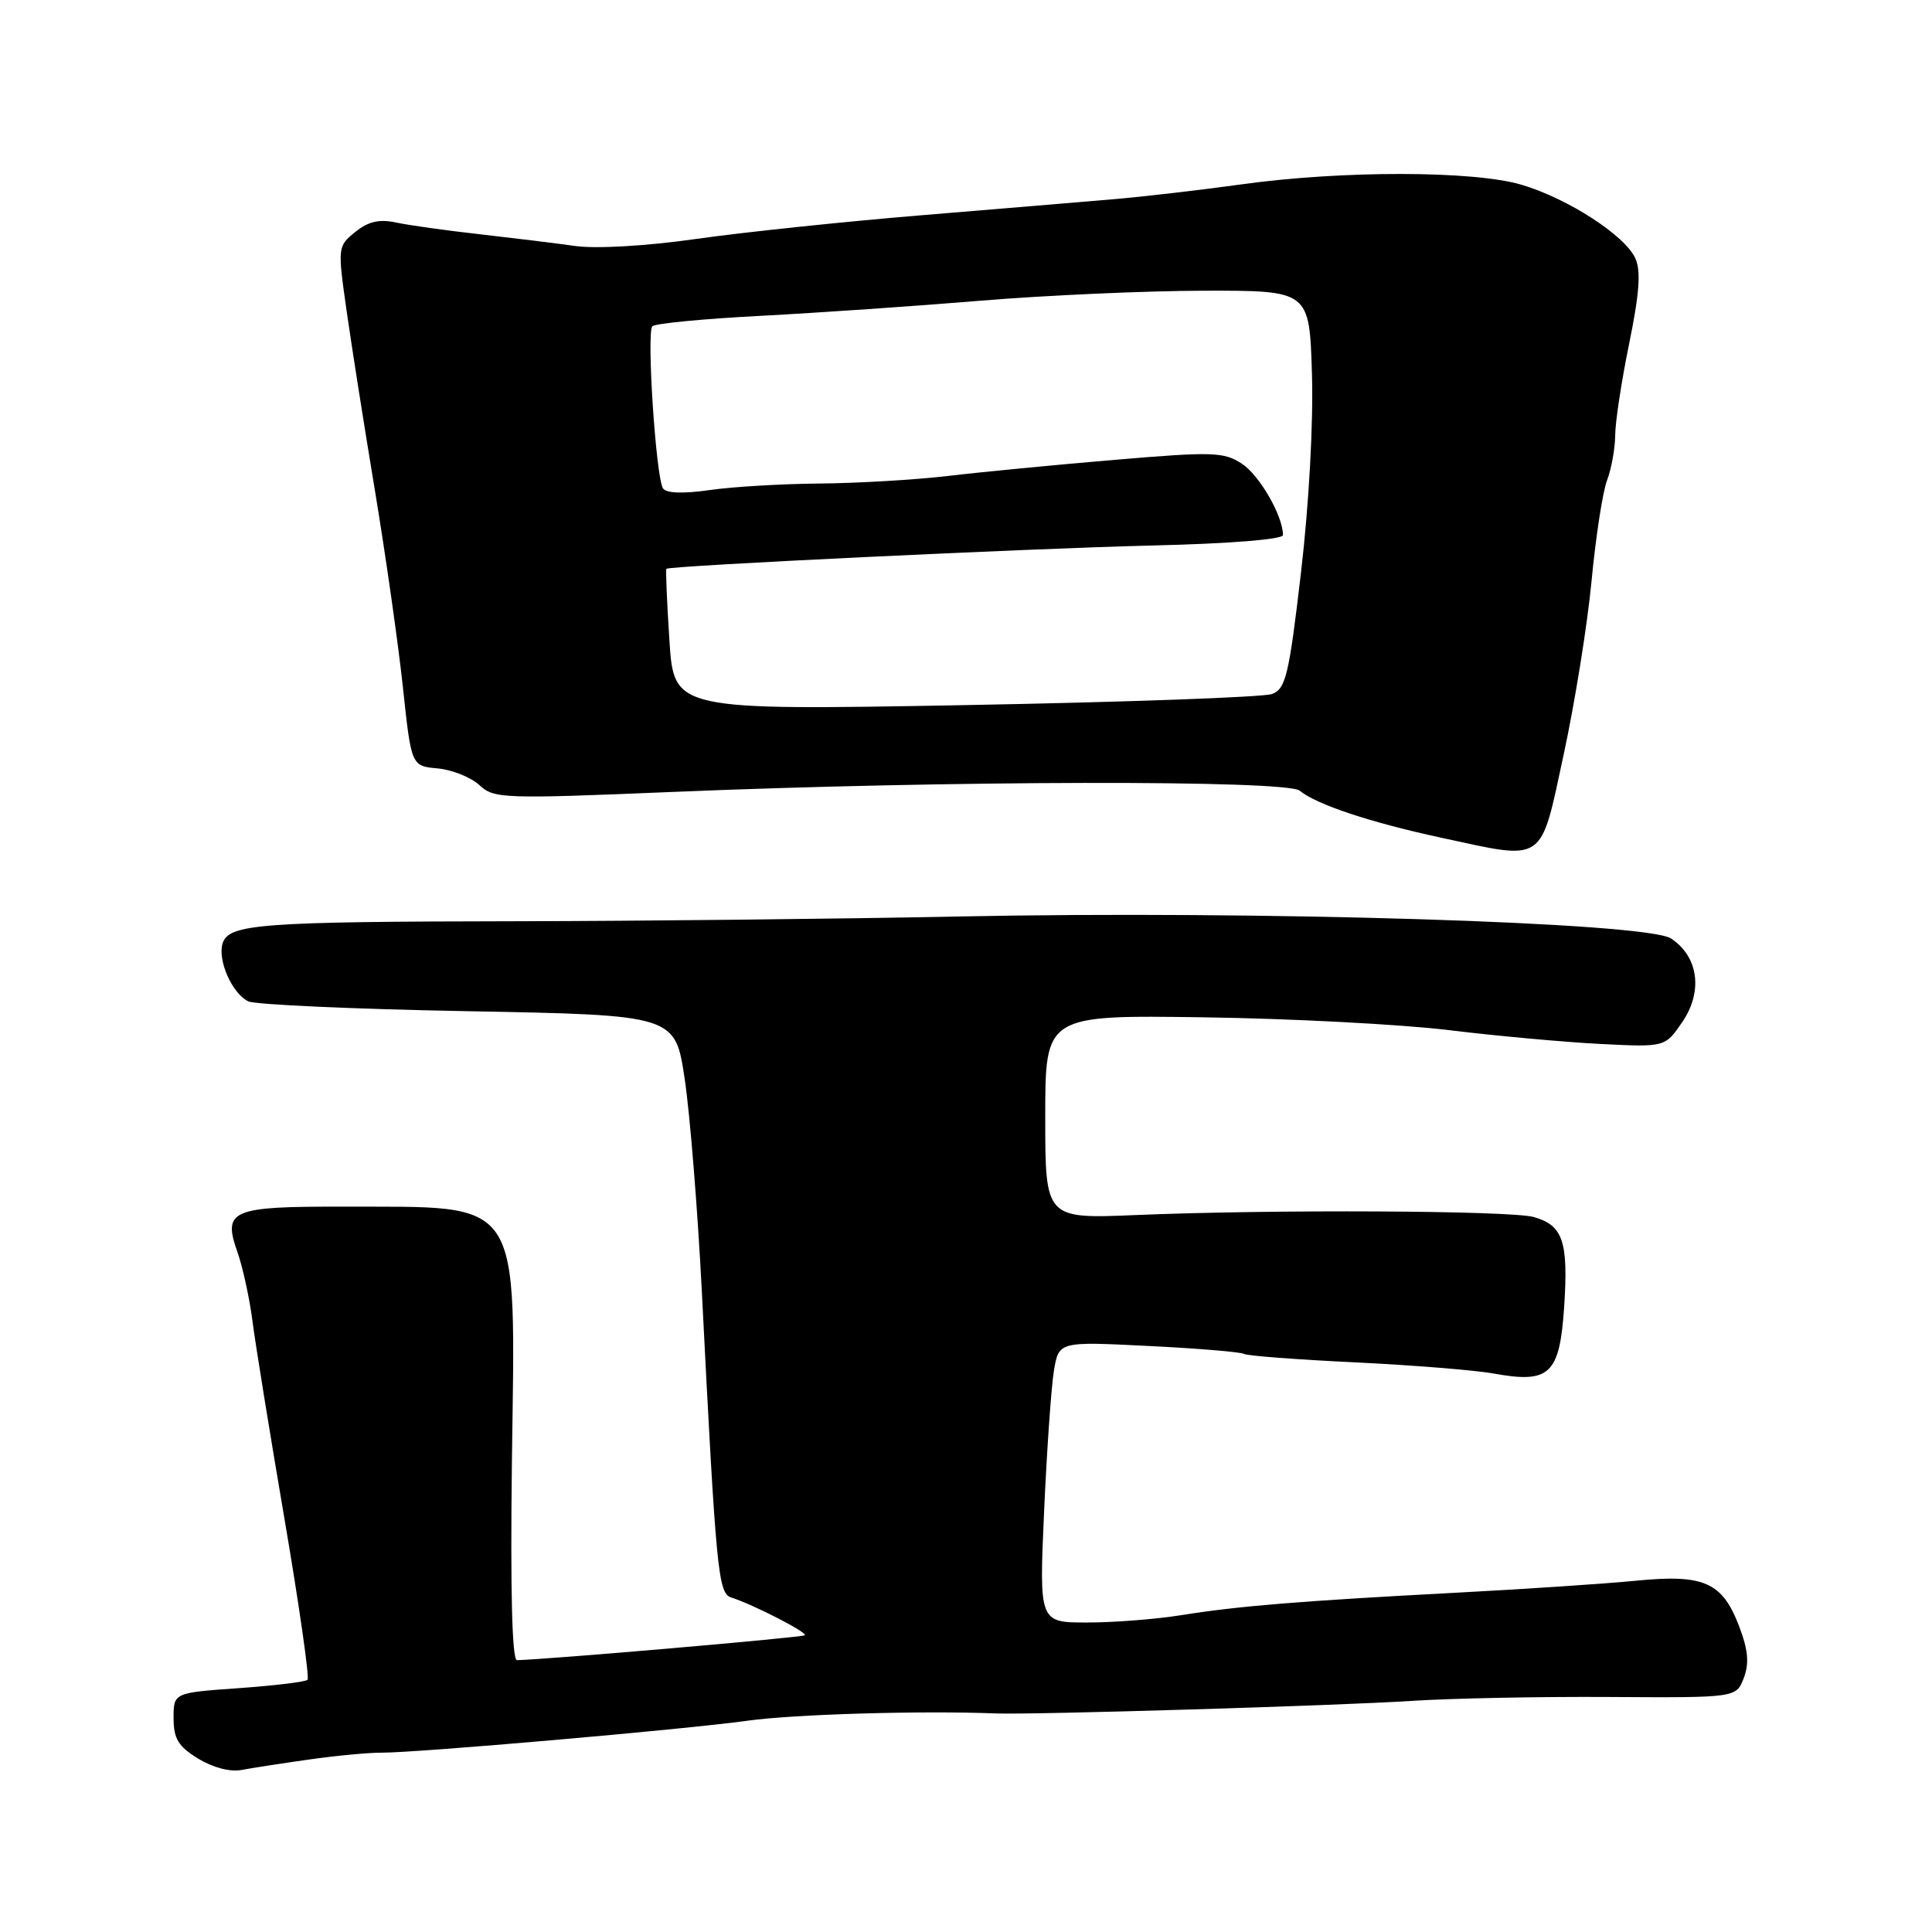 <?xml version="1.0" encoding="UTF-8" standalone="no"?>
<!DOCTYPE svg PUBLIC "-//W3C//DTD SVG 1.1//EN" "http://www.w3.org/Graphics/SVG/1.1/DTD/svg11.dtd" >
<svg xmlns="http://www.w3.org/2000/svg" xmlns:xlink="http://www.w3.org/1999/xlink" version="1.1" viewBox="0 0 256 256">
 <g >
 <path fill="currentColor"
d=" M 41.00 233.14 C 44.58 232.63 48.85 232.23 50.50 232.24 C 55.09 232.27 90.54 229.18 99.00 228.01 C 105.26 227.14 122.04 226.65 132.00 227.04 C 136.85 227.23 177.62 226.00 187.00 225.38 C 192.22 225.04 204.05 224.80 213.28 224.86 C 230.06 224.96 230.06 224.96 231.06 222.34 C 231.80 220.39 231.64 218.63 230.44 215.48 C 228.21 209.64 225.79 208.57 216.81 209.45 C 212.79 209.85 202.07 210.56 193.00 211.04 C 172.19 212.14 164.05 212.81 156.50 214.02 C 153.20 214.55 147.62 214.99 144.09 214.99 C 137.69 215.00 137.69 215.00 138.35 200.25 C 138.71 192.14 139.30 183.76 139.65 181.62 C 140.30 177.75 140.30 177.75 152.20 178.35 C 158.75 178.67 164.43 179.15 164.84 179.40 C 165.24 179.65 171.85 180.15 179.54 180.52 C 187.22 180.89 195.49 181.56 197.92 182.00 C 205.36 183.35 206.66 182.12 207.26 173.15 C 207.83 164.49 207.10 162.35 203.22 161.26 C 200.15 160.40 168.64 160.24 150.50 161.00 C 138.50 161.50 138.50 161.50 138.50 148.00 C 138.50 134.50 138.50 134.50 159.50 134.80 C 171.05 134.96 185.68 135.73 192.00 136.50 C 198.32 137.27 207.35 138.09 212.06 138.33 C 220.63 138.76 220.63 138.76 222.91 135.43 C 225.68 131.38 225.06 126.74 221.41 124.35 C 218.17 122.22 166.59 120.63 127.00 121.44 C 111.32 121.76 85.00 122.04 68.50 122.07 C 34.43 122.12 30.32 122.43 29.50 124.99 C 28.80 127.21 30.74 131.63 32.89 132.68 C 33.77 133.12 46.87 133.71 61.98 133.99 C 89.47 134.50 89.47 134.50 90.73 143.00 C 91.43 147.68 92.44 160.28 92.99 171.00 C 94.89 208.36 95.15 211.13 96.90 211.68 C 99.75 212.58 107.02 216.31 106.65 216.68 C 106.36 216.97 72.52 219.89 68.50 219.98 C 67.85 219.99 67.62 210.82 67.83 193.75 C 68.29 158.14 69.49 159.96 45.49 159.89 C 30.66 159.85 29.50 160.34 31.44 165.84 C 32.16 167.87 33.06 172.01 33.45 175.02 C 33.83 178.03 35.75 189.86 37.70 201.29 C 39.65 212.73 41.02 222.31 40.75 222.58 C 40.48 222.86 36.37 223.35 31.63 223.69 C 23.00 224.30 23.00 224.30 23.00 227.66 C 23.00 230.38 23.62 231.41 26.25 233.02 C 28.19 234.21 30.51 234.82 32.00 234.53 C 33.38 234.27 37.42 233.64 41.00 233.14 Z  M 207.19 100.00 C 208.68 93.12 210.34 82.76 210.89 76.97 C 211.44 71.18 212.36 65.18 212.94 63.65 C 213.52 62.12 214.01 59.44 214.02 57.68 C 214.03 55.93 214.86 50.45 215.88 45.50 C 217.23 38.89 217.45 35.90 216.69 34.23 C 215.31 31.19 207.75 26.30 201.61 24.48 C 195.28 22.60 177.86 22.57 164.50 24.43 C 159.00 25.19 151.35 26.08 147.50 26.40 C 143.65 26.73 132.18 27.69 122.00 28.53 C 111.83 29.37 98.44 30.78 92.25 31.66 C 85.68 32.60 79.02 32.98 76.25 32.60 C 73.64 32.23 67.90 31.53 63.50 31.03 C 59.10 30.54 54.13 29.84 52.46 29.48 C 50.25 29.01 48.78 29.35 47.07 30.74 C 44.75 32.62 44.73 32.76 45.91 41.07 C 46.57 45.71 48.26 56.47 49.68 65.00 C 51.09 73.53 52.76 85.22 53.38 91.00 C 54.50 101.50 54.50 101.50 58.00 101.82 C 59.92 102.00 62.41 103.00 63.52 104.03 C 65.44 105.83 66.66 105.87 89.02 104.94 C 125.49 103.41 170.48 103.33 172.22 104.77 C 174.43 106.60 181.58 108.98 191.00 111.01 C 204.87 114.01 204.05 114.57 207.19 100.00 Z  M 88.70 84.85 C 88.37 79.74 88.19 75.48 88.30 75.37 C 88.73 74.96 136.46 72.67 152.75 72.28 C 162.92 72.04 170.00 71.47 170.00 70.90 C 170.00 68.37 166.90 62.98 164.55 61.44 C 162.16 59.88 160.70 59.83 147.72 60.93 C 139.90 61.59 129.94 62.55 125.59 63.07 C 121.24 63.58 113.59 64.03 108.59 64.07 C 103.59 64.11 97.03 64.50 94.00 64.94 C 90.50 65.44 88.26 65.36 87.85 64.71 C 86.91 63.25 85.65 44.02 86.44 43.23 C 86.80 42.86 93.26 42.24 100.80 41.85 C 108.33 41.45 121.47 40.55 130.00 39.84 C 138.53 39.13 151.80 38.54 159.50 38.52 C 173.50 38.50 173.50 38.50 173.84 49.50 C 174.04 56.01 173.45 66.77 172.39 75.85 C 170.79 89.52 170.37 91.29 168.54 91.96 C 167.42 92.38 149.13 93.04 127.90 93.43 C 89.30 94.13 89.30 94.13 88.70 84.85 Z "/>
</g>
</svg>